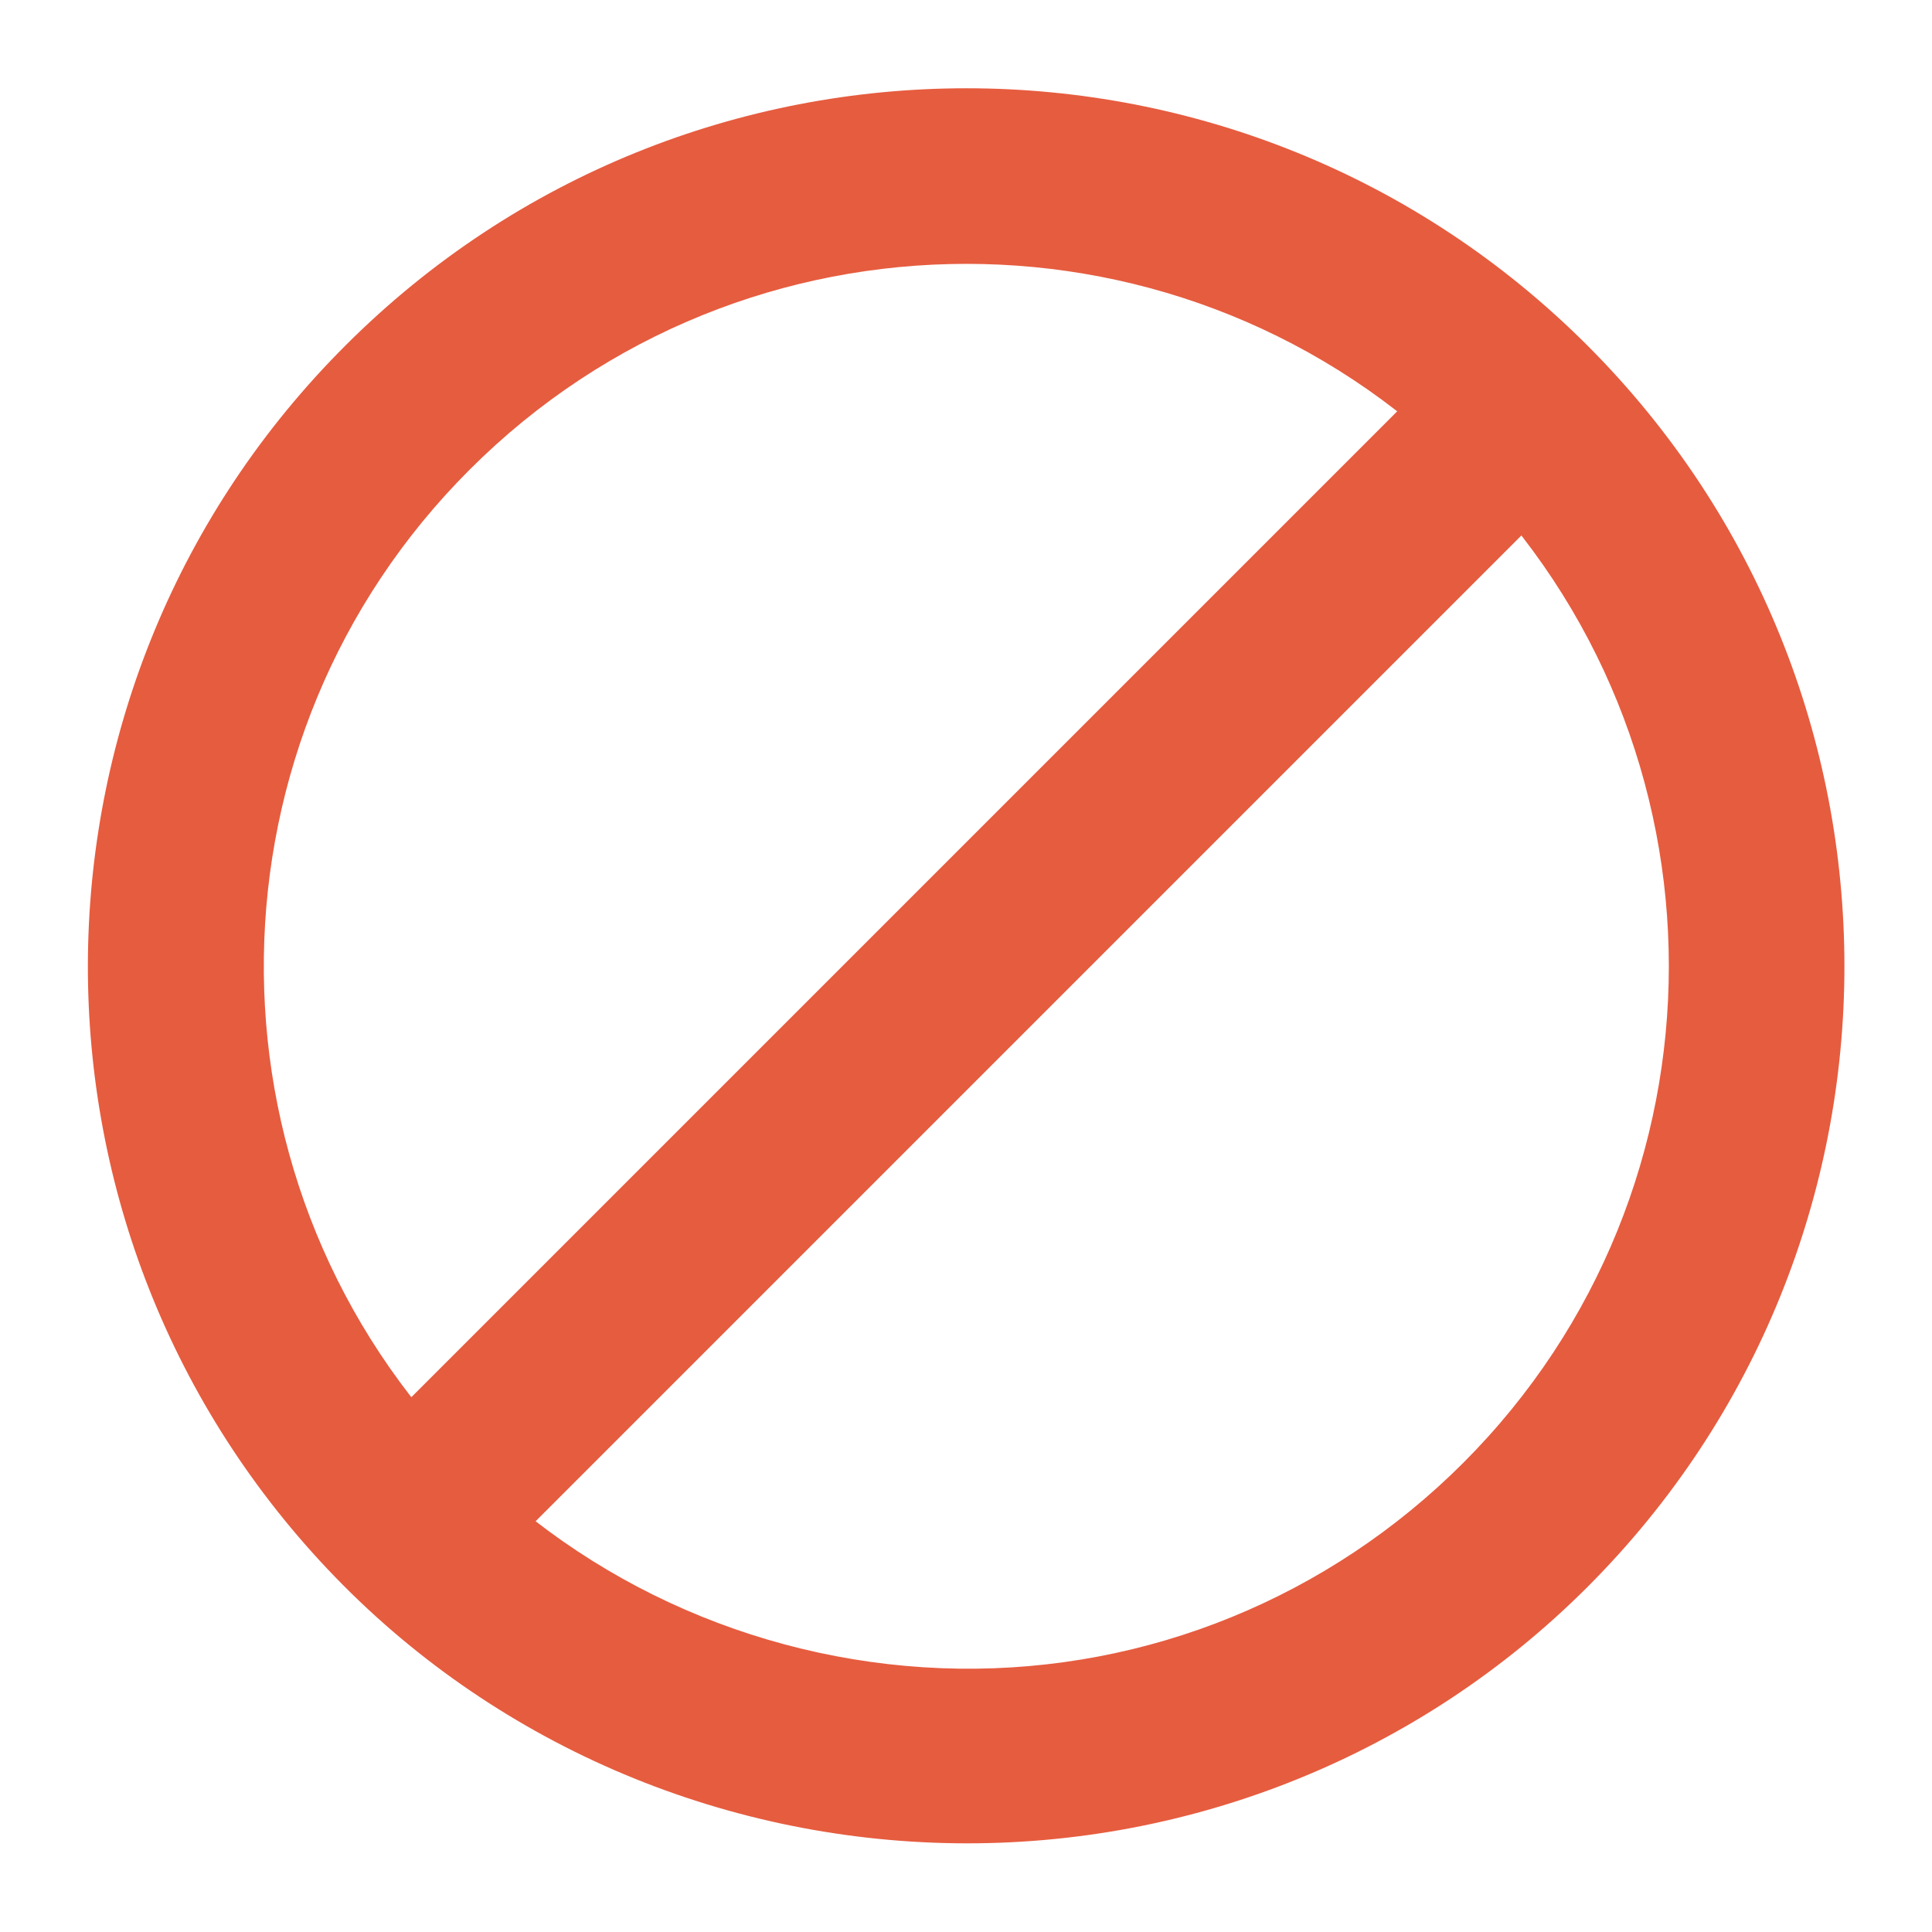 <svg width="22" xmlns="http://www.w3.org/2000/svg" height="22" viewBox="0 0 22 22">
<g style="fill:#e65c3f" transform="matrix(-.707 -.707 .707 -.707 11.005 26.557)">
<path style="fill-rule:evenodd" d="M 11.281,1 C 8.582,0.925 5.967,1.962 4.031,3.844 2.096,5.725 1,8.302 1,11 1,16.521 5.478,21 11,21 16.522,21 21,16.521 21,11 21.004,5.582 16.697,1.149 11.281,1 z m -0.062,2 C 15.551,3.119 19.003,6.666 19,11 19,15.417 15.418,19 11,19 6.582,19 3,15.417 3,11 3,8.841 3.858,6.787 5.406,5.281 6.955,3.776 9.06,2.94 11.219,3 z"/>
<path d="m 10,2 2,0 0,18 -2,0 z"/>
</g>
</svg>
